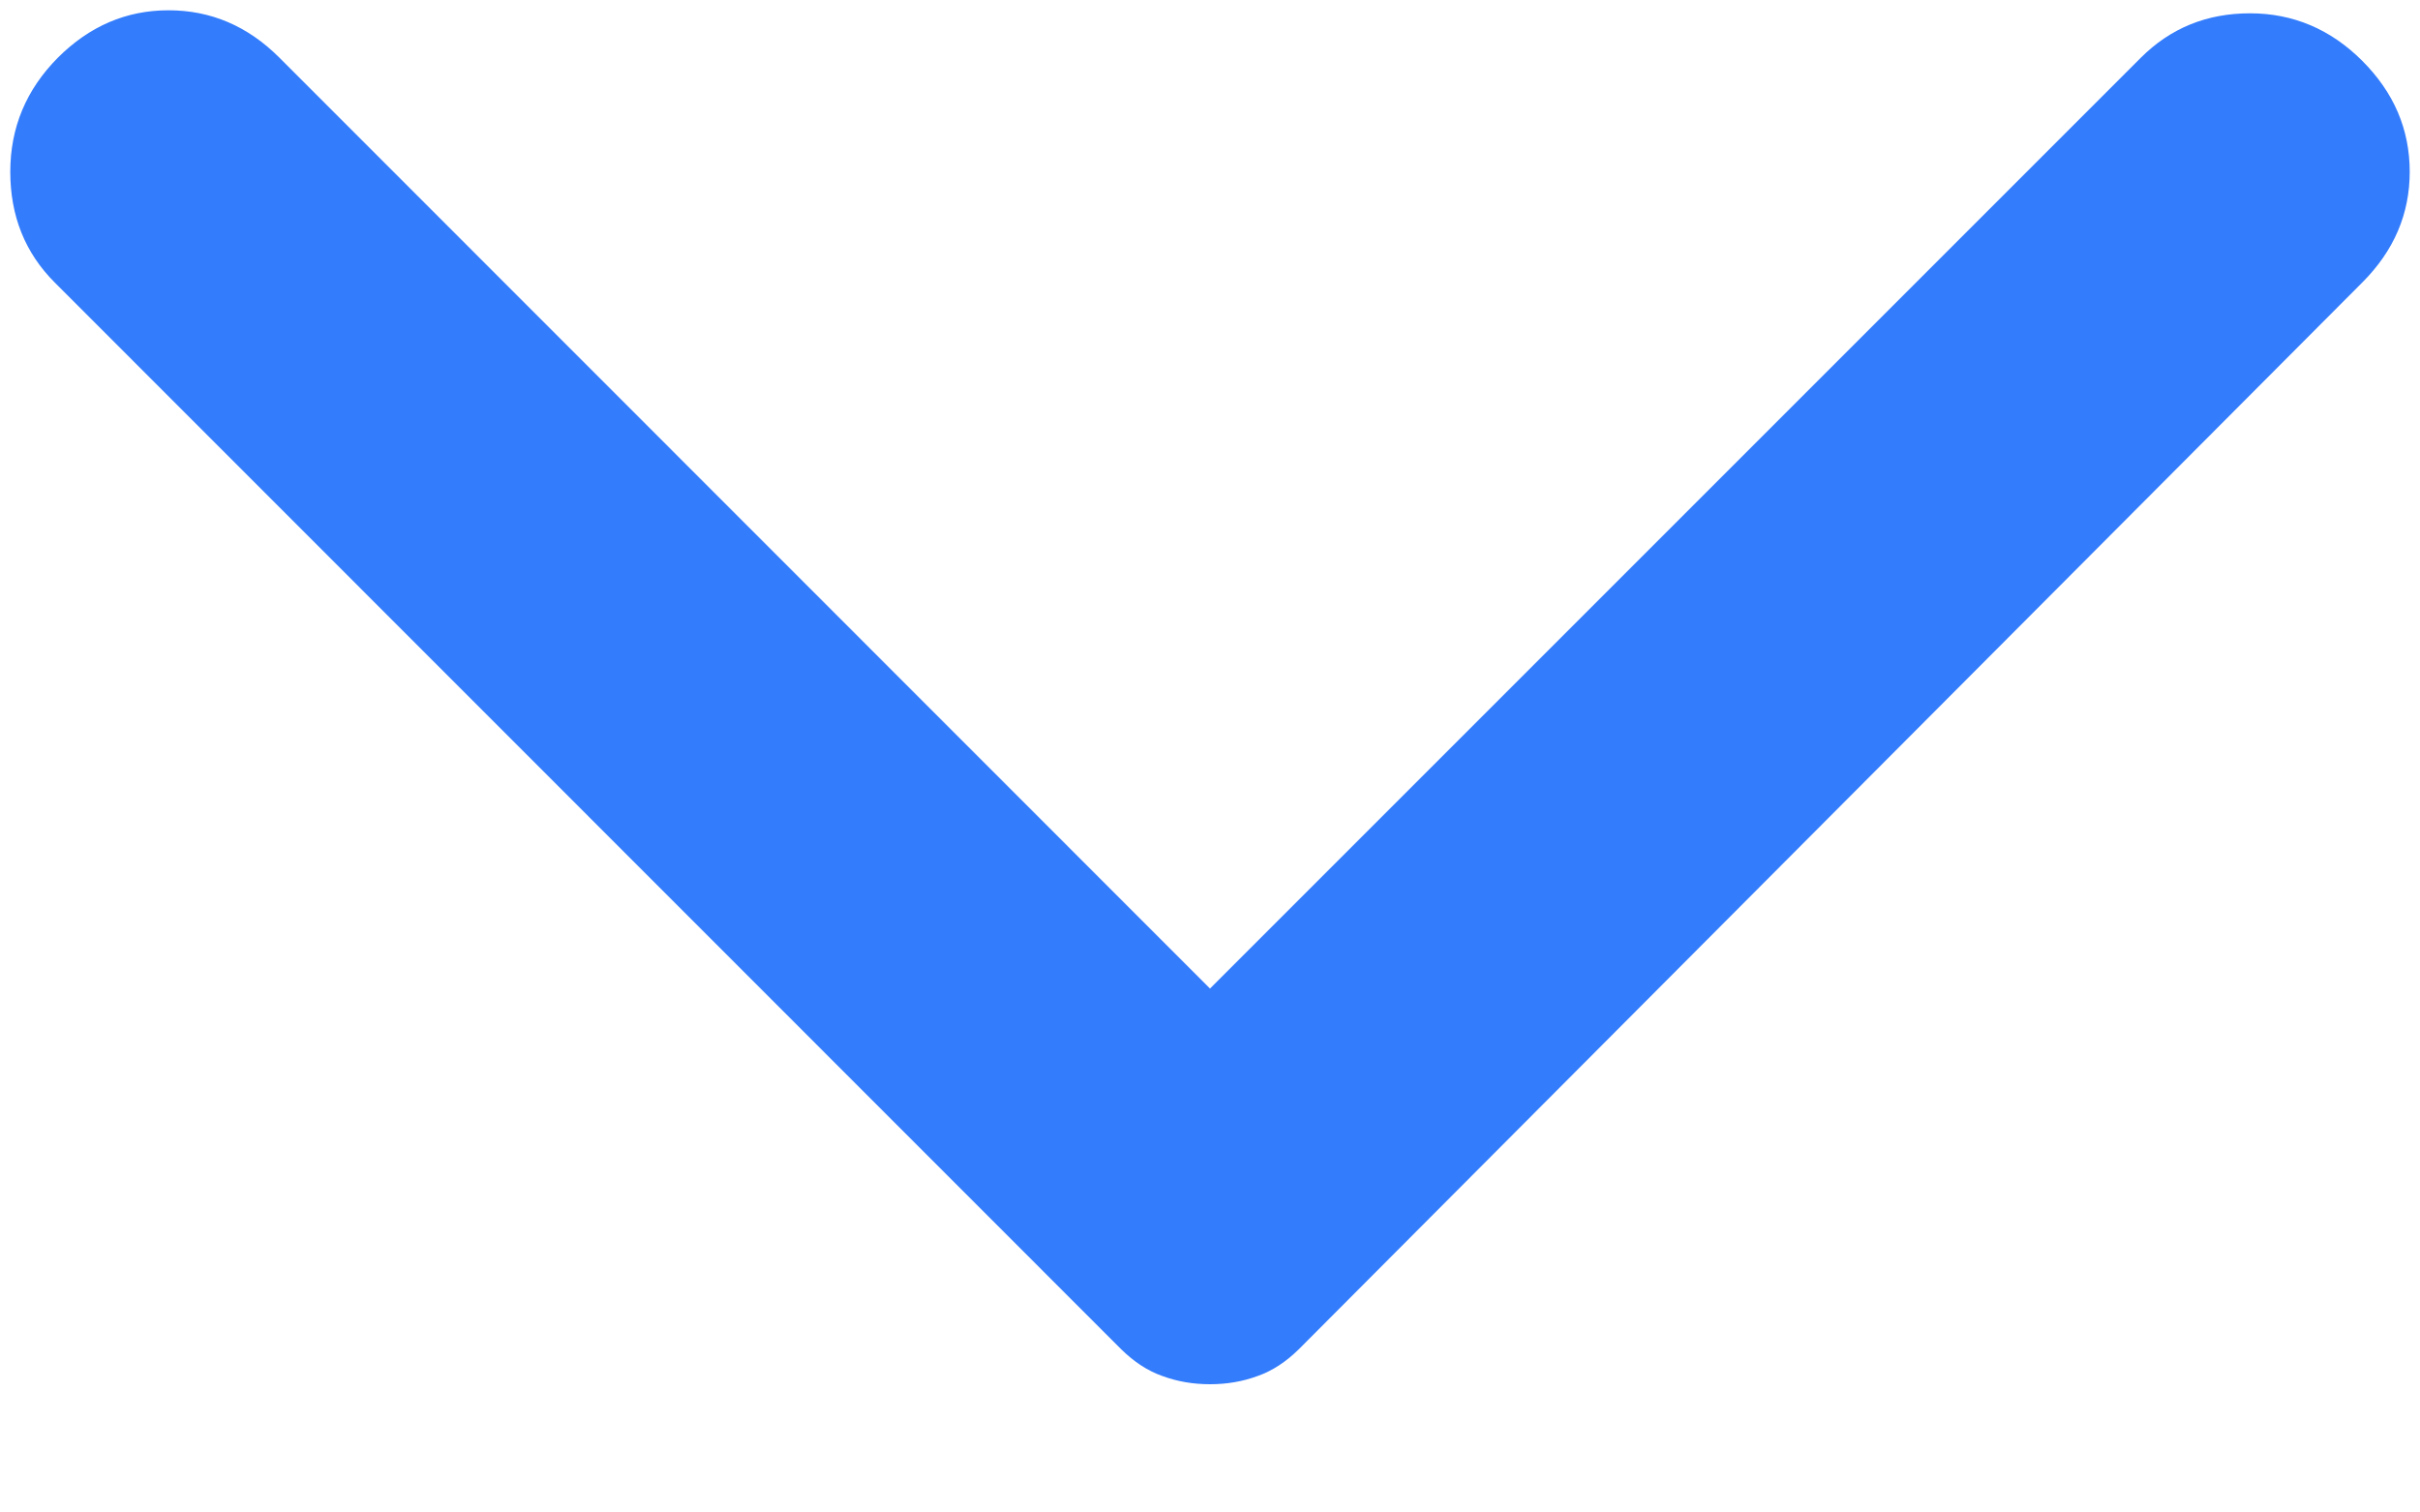 <svg width="8" height="5" viewBox="0 0 8 5" fill="none" xmlns="http://www.w3.org/2000/svg">
<path d="M7.809 0.934L4.293 4.461C4.251 4.502 4.206 4.532 4.157 4.549C4.108 4.567 4.056 4.576 4 4.576C3.944 4.576 3.892 4.567 3.843 4.549C3.794 4.532 3.749 4.502 3.707 4.461L0.181 0.934C0.083 0.836 0.034 0.714 0.034 0.568C0.034 0.421 0.087 0.296 0.191 0.191C0.296 0.086 0.418 0.034 0.557 0.034C0.697 0.034 0.819 0.086 0.924 0.191L4 3.268L7.077 0.191C7.175 0.093 7.295 0.044 7.438 0.044C7.581 0.044 7.705 0.097 7.809 0.201C7.914 0.306 7.966 0.428 7.966 0.568C7.966 0.707 7.914 0.829 7.809 0.934Z" fill="#337CFC"/>
</svg>
